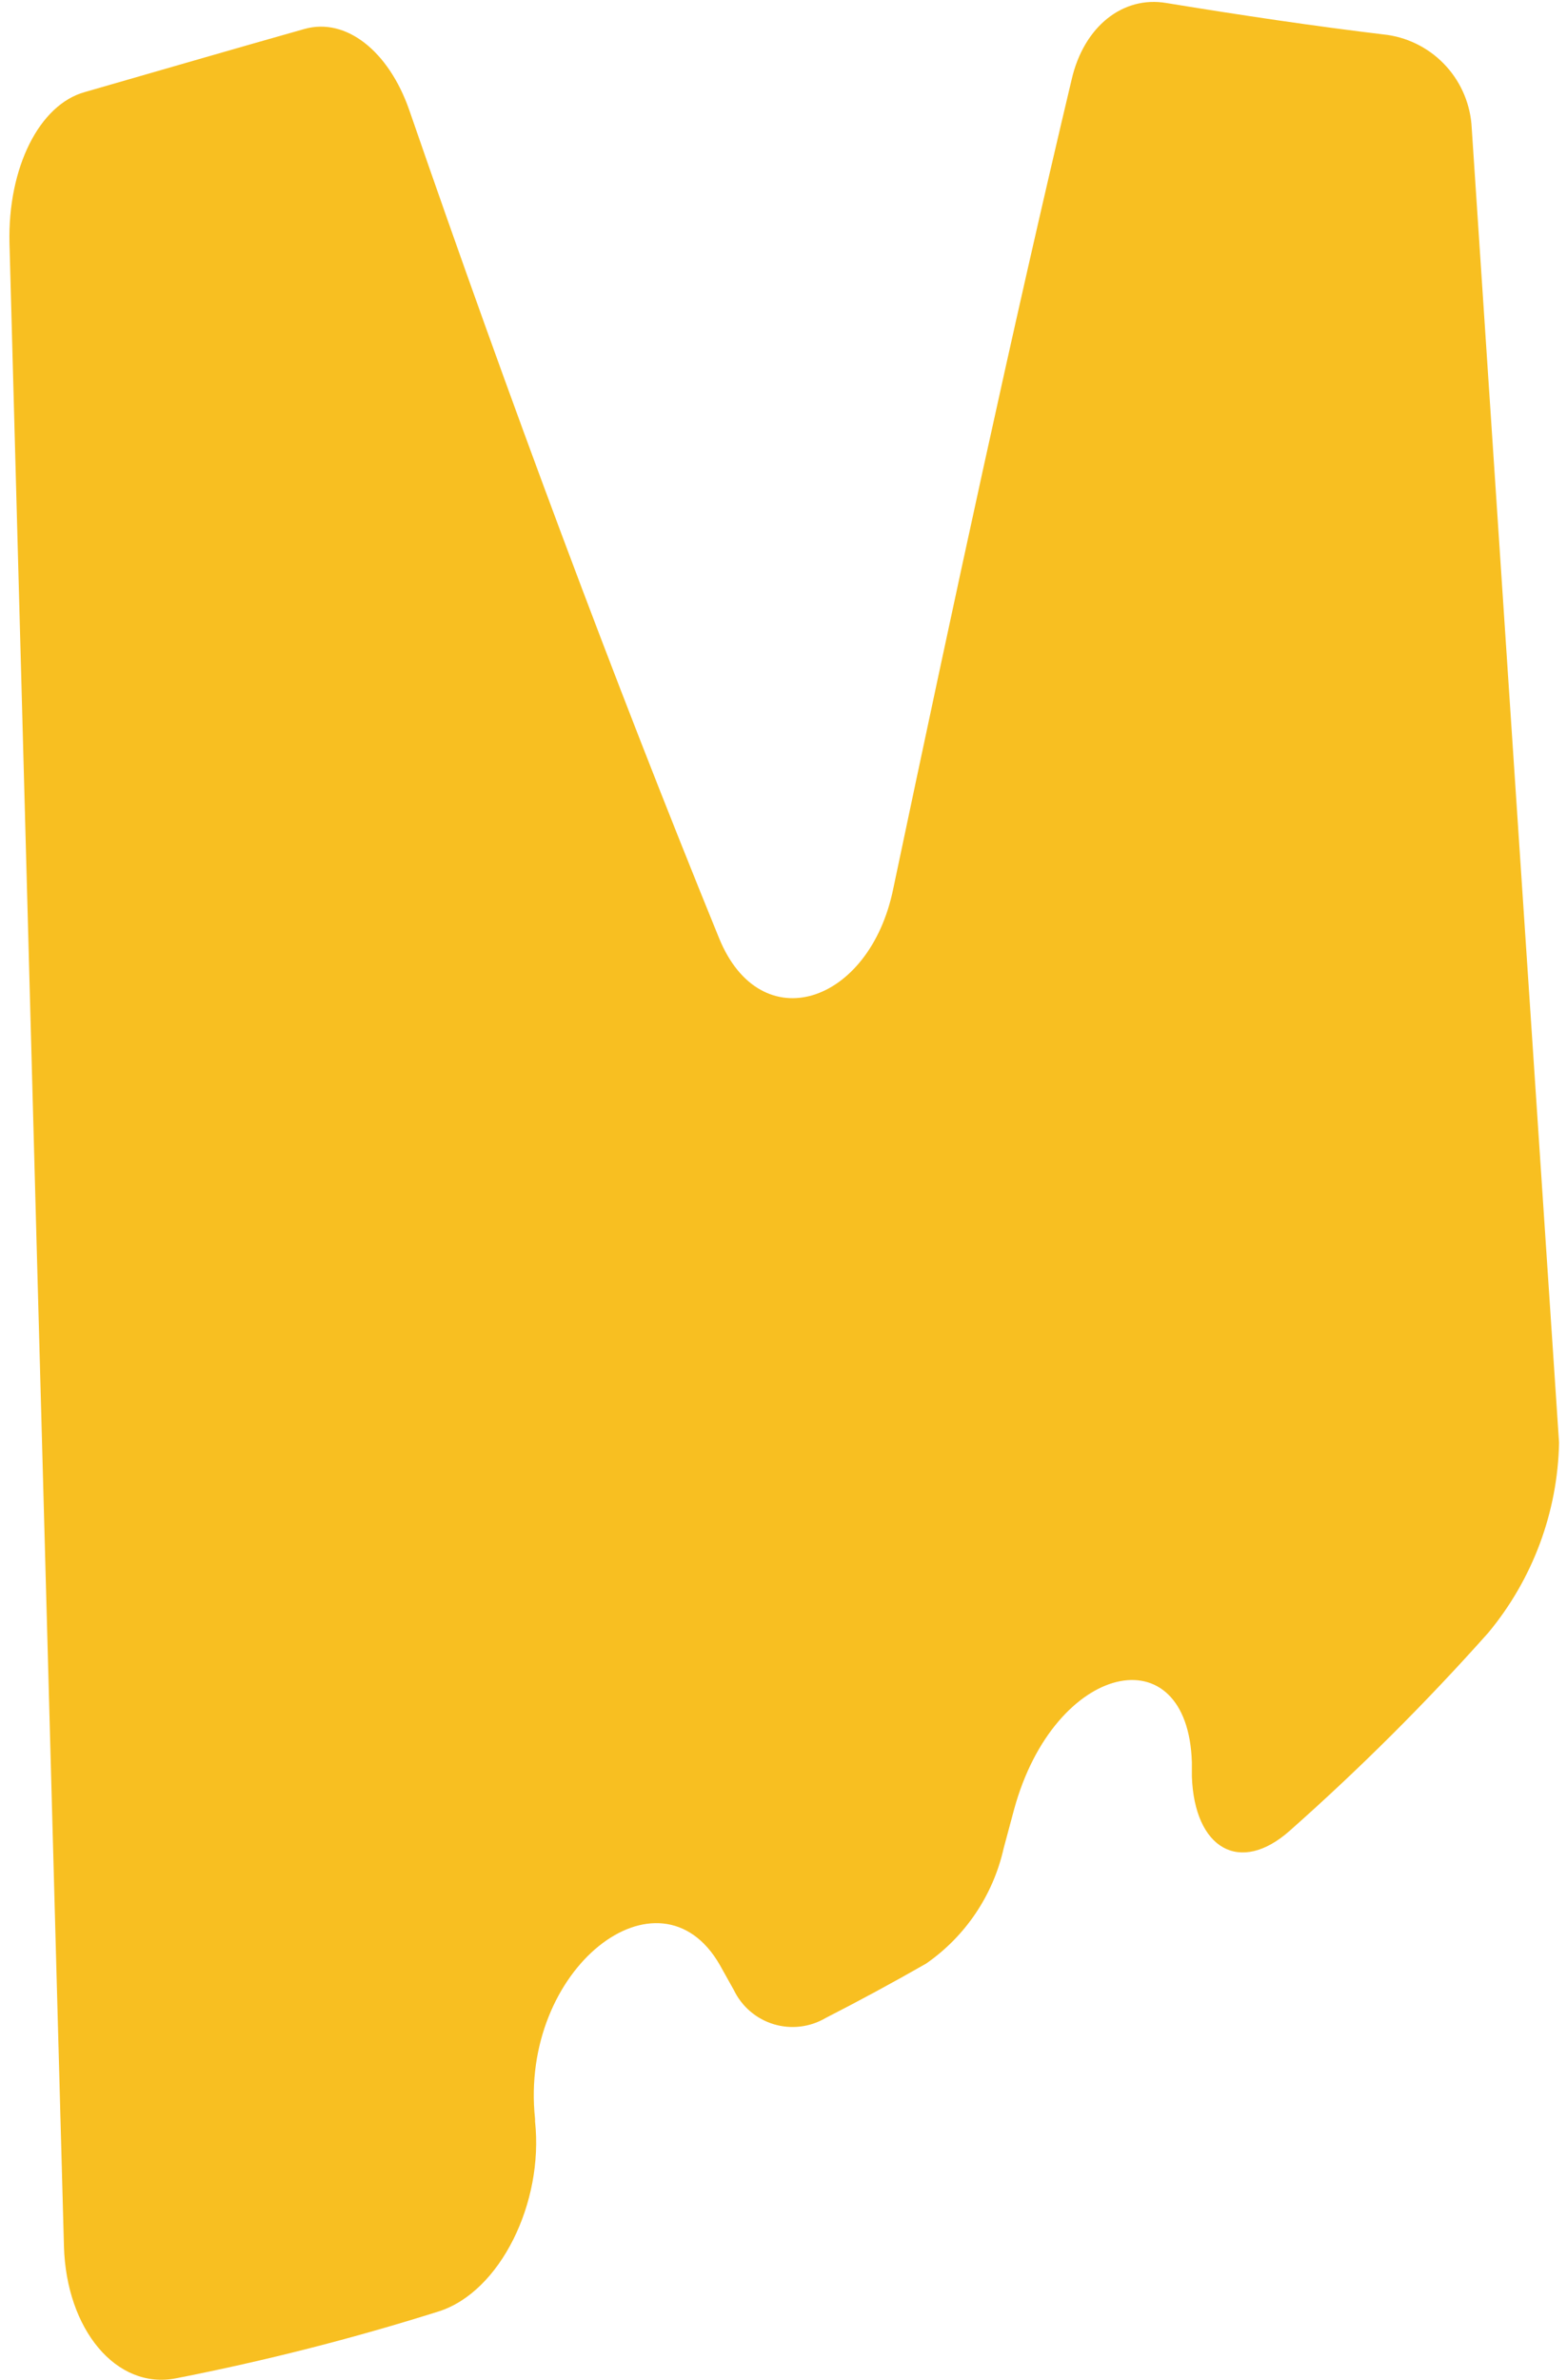 <svg width="158" height="240" viewBox="0 0 158 240" fill="none" xmlns="http://www.w3.org/2000/svg">
<path id="Vector" d="M117.595 0.302C125.187 1.545 132.501 2.636 139.916 3.524C142.195 3.862 144.286 4.983 145.832 6.695C147.378 8.407 148.283 10.604 148.393 12.911C151.312 56.988 154.248 101.174 157.2 145.471C157.057 152.482 154.54 159.236 150.064 164.625C143.797 171.661 137.121 178.32 130.071 184.566C125.01 189.082 120.429 186.393 120.176 179.112V177.691C119.772 164.651 106.334 167.543 102.259 182.41L101.196 186.368C100.136 191.087 97.345 195.235 93.377 197.987C90.002 199.916 86.628 201.742 83.254 203.467C82.47 203.93 81.599 204.224 80.696 204.332C79.793 204.44 78.877 204.36 78.007 204.095C77.136 203.83 76.33 203.388 75.639 202.795C74.948 202.202 74.387 201.472 73.992 200.651L72.574 198.114C66.501 187.535 52.329 198.469 53.949 213.641V213.895C54.834 222.115 50.431 231.07 44.256 233.049C35.557 235.794 26.711 238.047 17.76 239.798C11.737 240.99 6.676 234.876 6.448 226.478C4.609 159.247 2.778 91.922 0.956 24.505C0.779 16.894 3.968 10.551 8.548 9.283C15.963 7.152 23.353 4.995 30.717 2.915C34.893 1.748 39.195 5.148 41.27 11.11C51.393 40.438 61.87 68.497 72.499 94.578C76.699 104.904 87.683 101.25 90.061 89.631C96.186 60.556 102.082 33.156 108.054 8.014C109.294 2.636 113.242 -0.434 117.595 0.302Z" fill="#F8BF21"/>
</svg>
